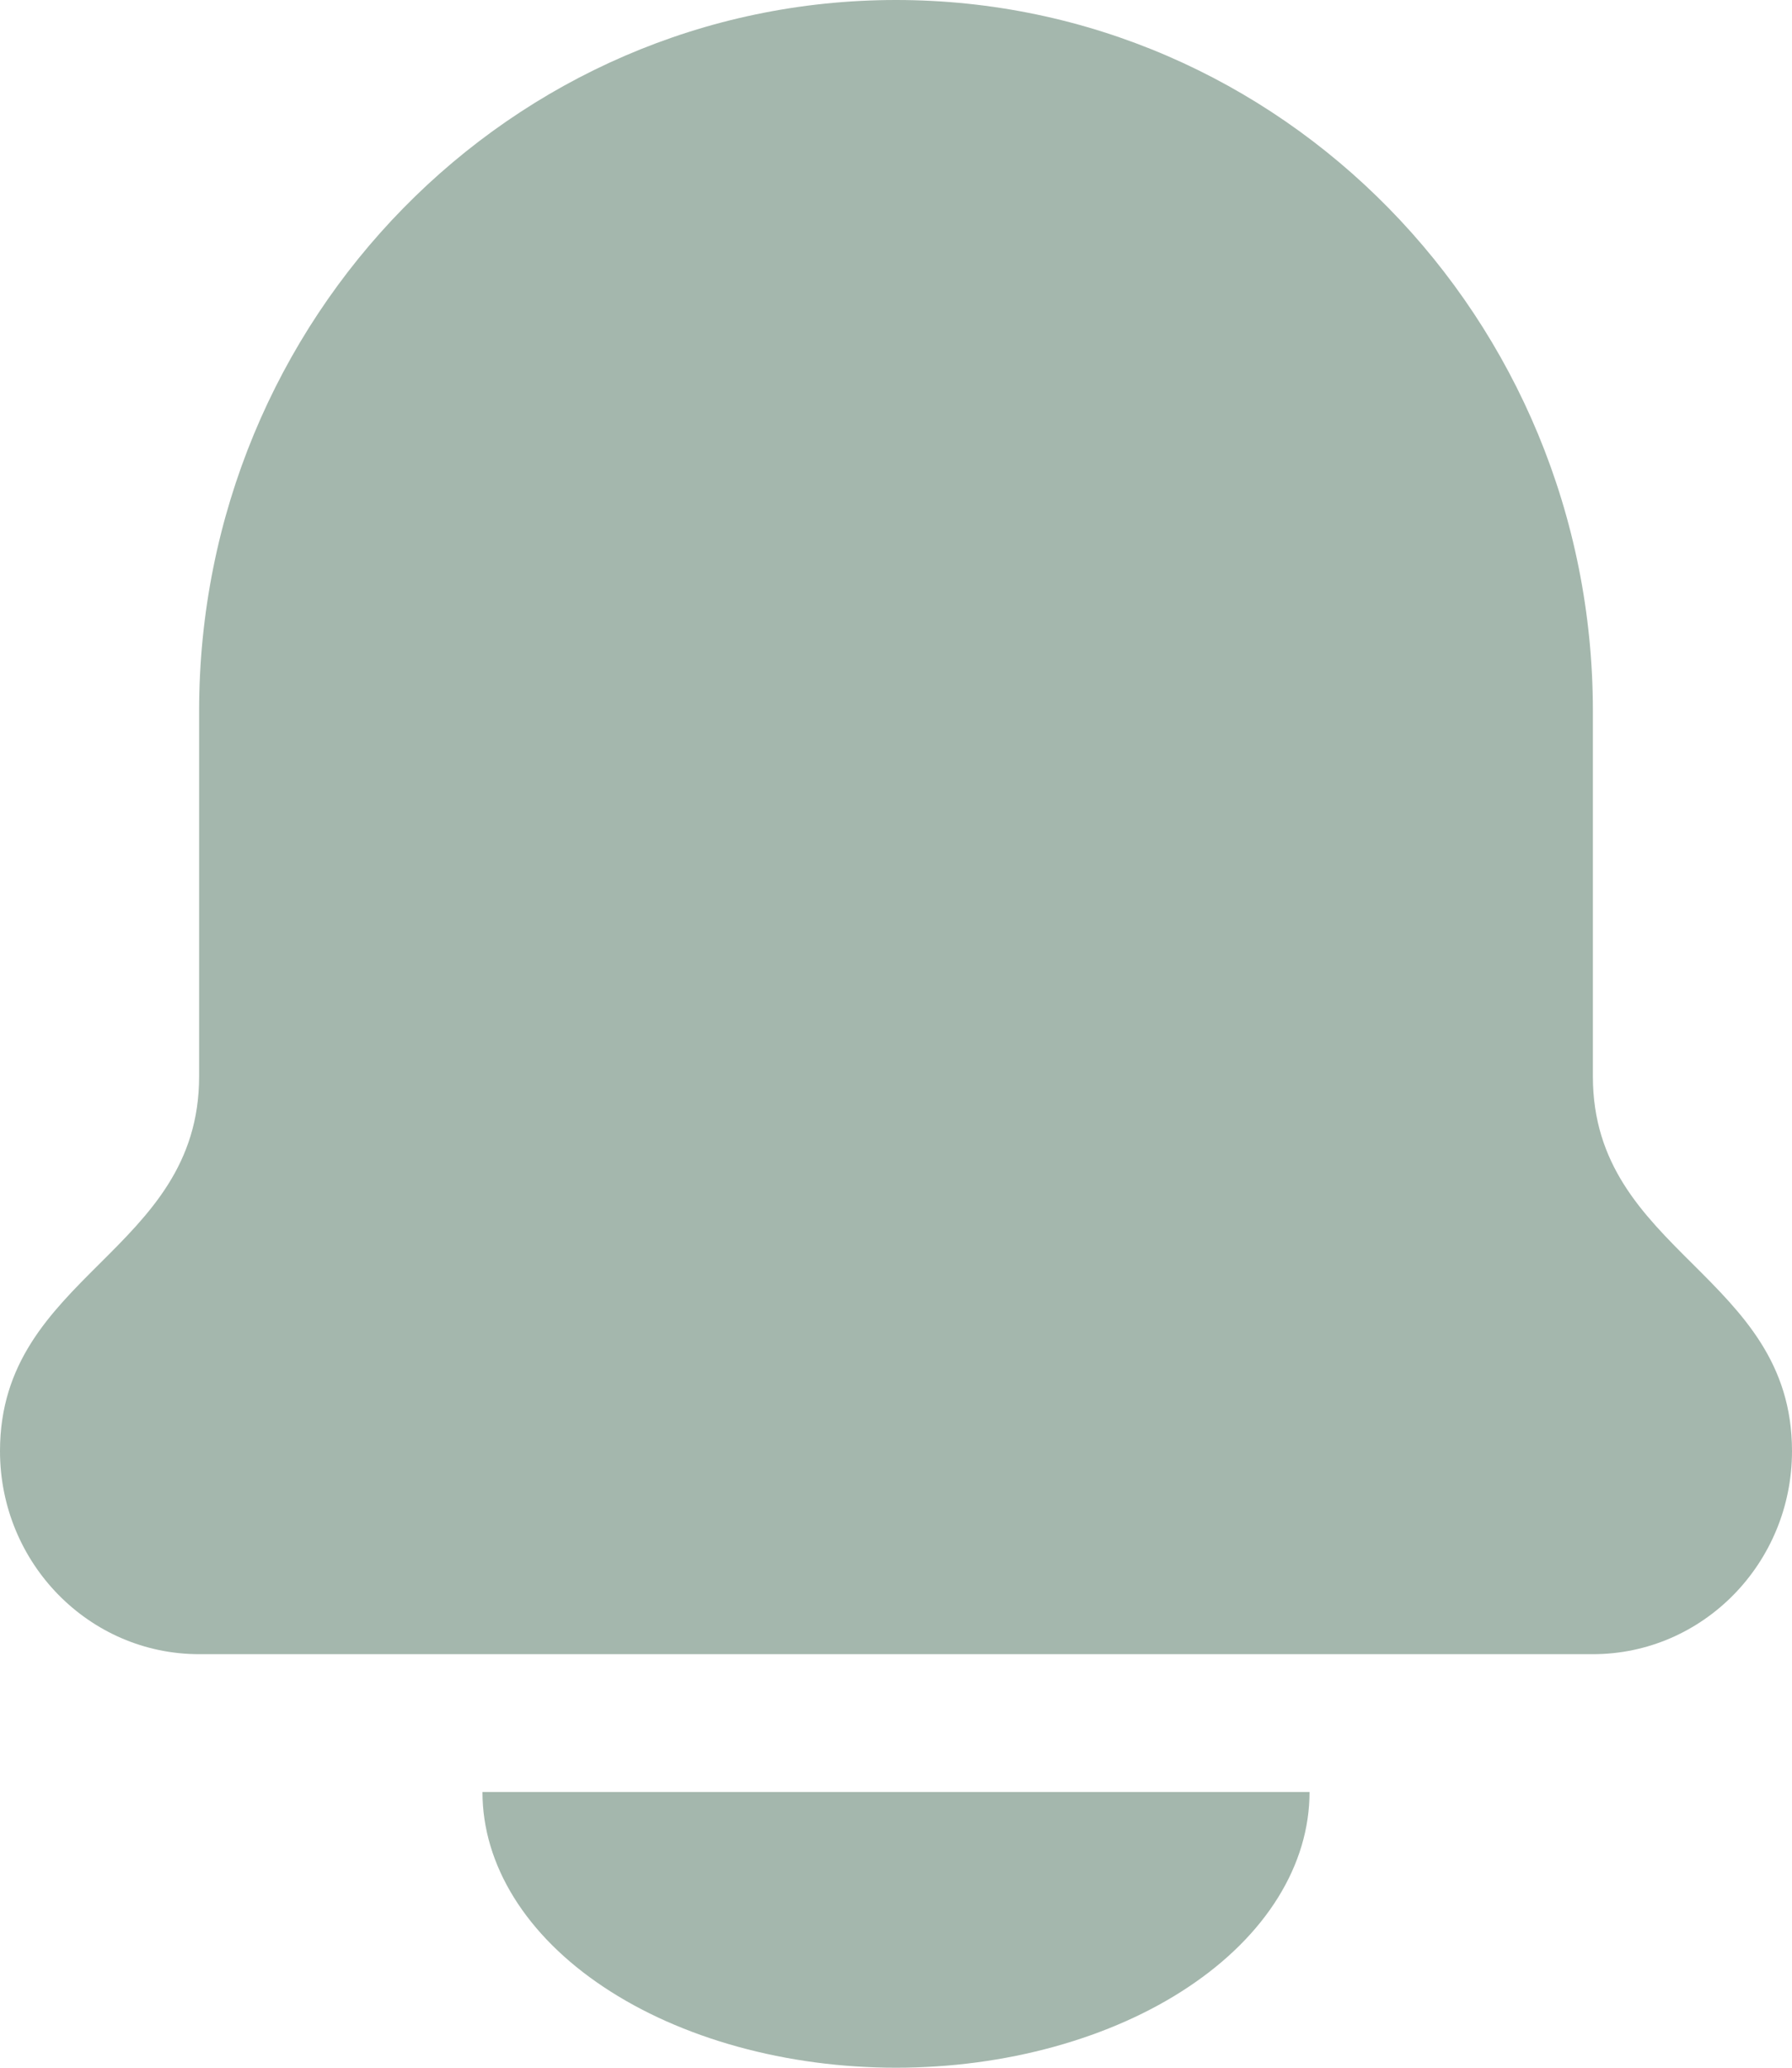 <svg width="26" height="30" viewBox="0 0 26 30" fill="none" xmlns="http://www.w3.org/2000/svg">
<g id="Group 33811">
<g id="Group 33810">
<path id="Union" fill-rule="evenodd" clip-rule="evenodd" d="M13 0C18.584 0 23.111 4.619 23.111 10.316L23.111 15.618C23.111 18.175 26 18.496 26 21.053C26 22.68 24.707 24 23.111 24H2.889C1.293 24 1.90735e-06 22.68 1.90735e-06 21.053C1.90735e-06 18.496 2.889 18.175 2.889 15.618V10.316C2.889 4.619 7.416 0 13 0Z" fill="#A4B7AD"/>
<path id="Ellipse 96" d="M7 26C7 26.525 7.155 27.045 7.457 27.531C7.758 28.016 8.2 28.457 8.757 28.828C9.315 29.2 9.976 29.494 10.704 29.695C11.432 29.896 12.212 30 13 30C13.788 30 14.568 29.896 15.296 29.695C16.024 29.494 16.686 29.2 17.243 28.828C17.8 28.457 18.242 28.016 18.543 27.531C18.845 27.045 19 26.525 19 26L13 26H7Z" fill="#A4B7AD"/>
</g>
</g>
</svg>
